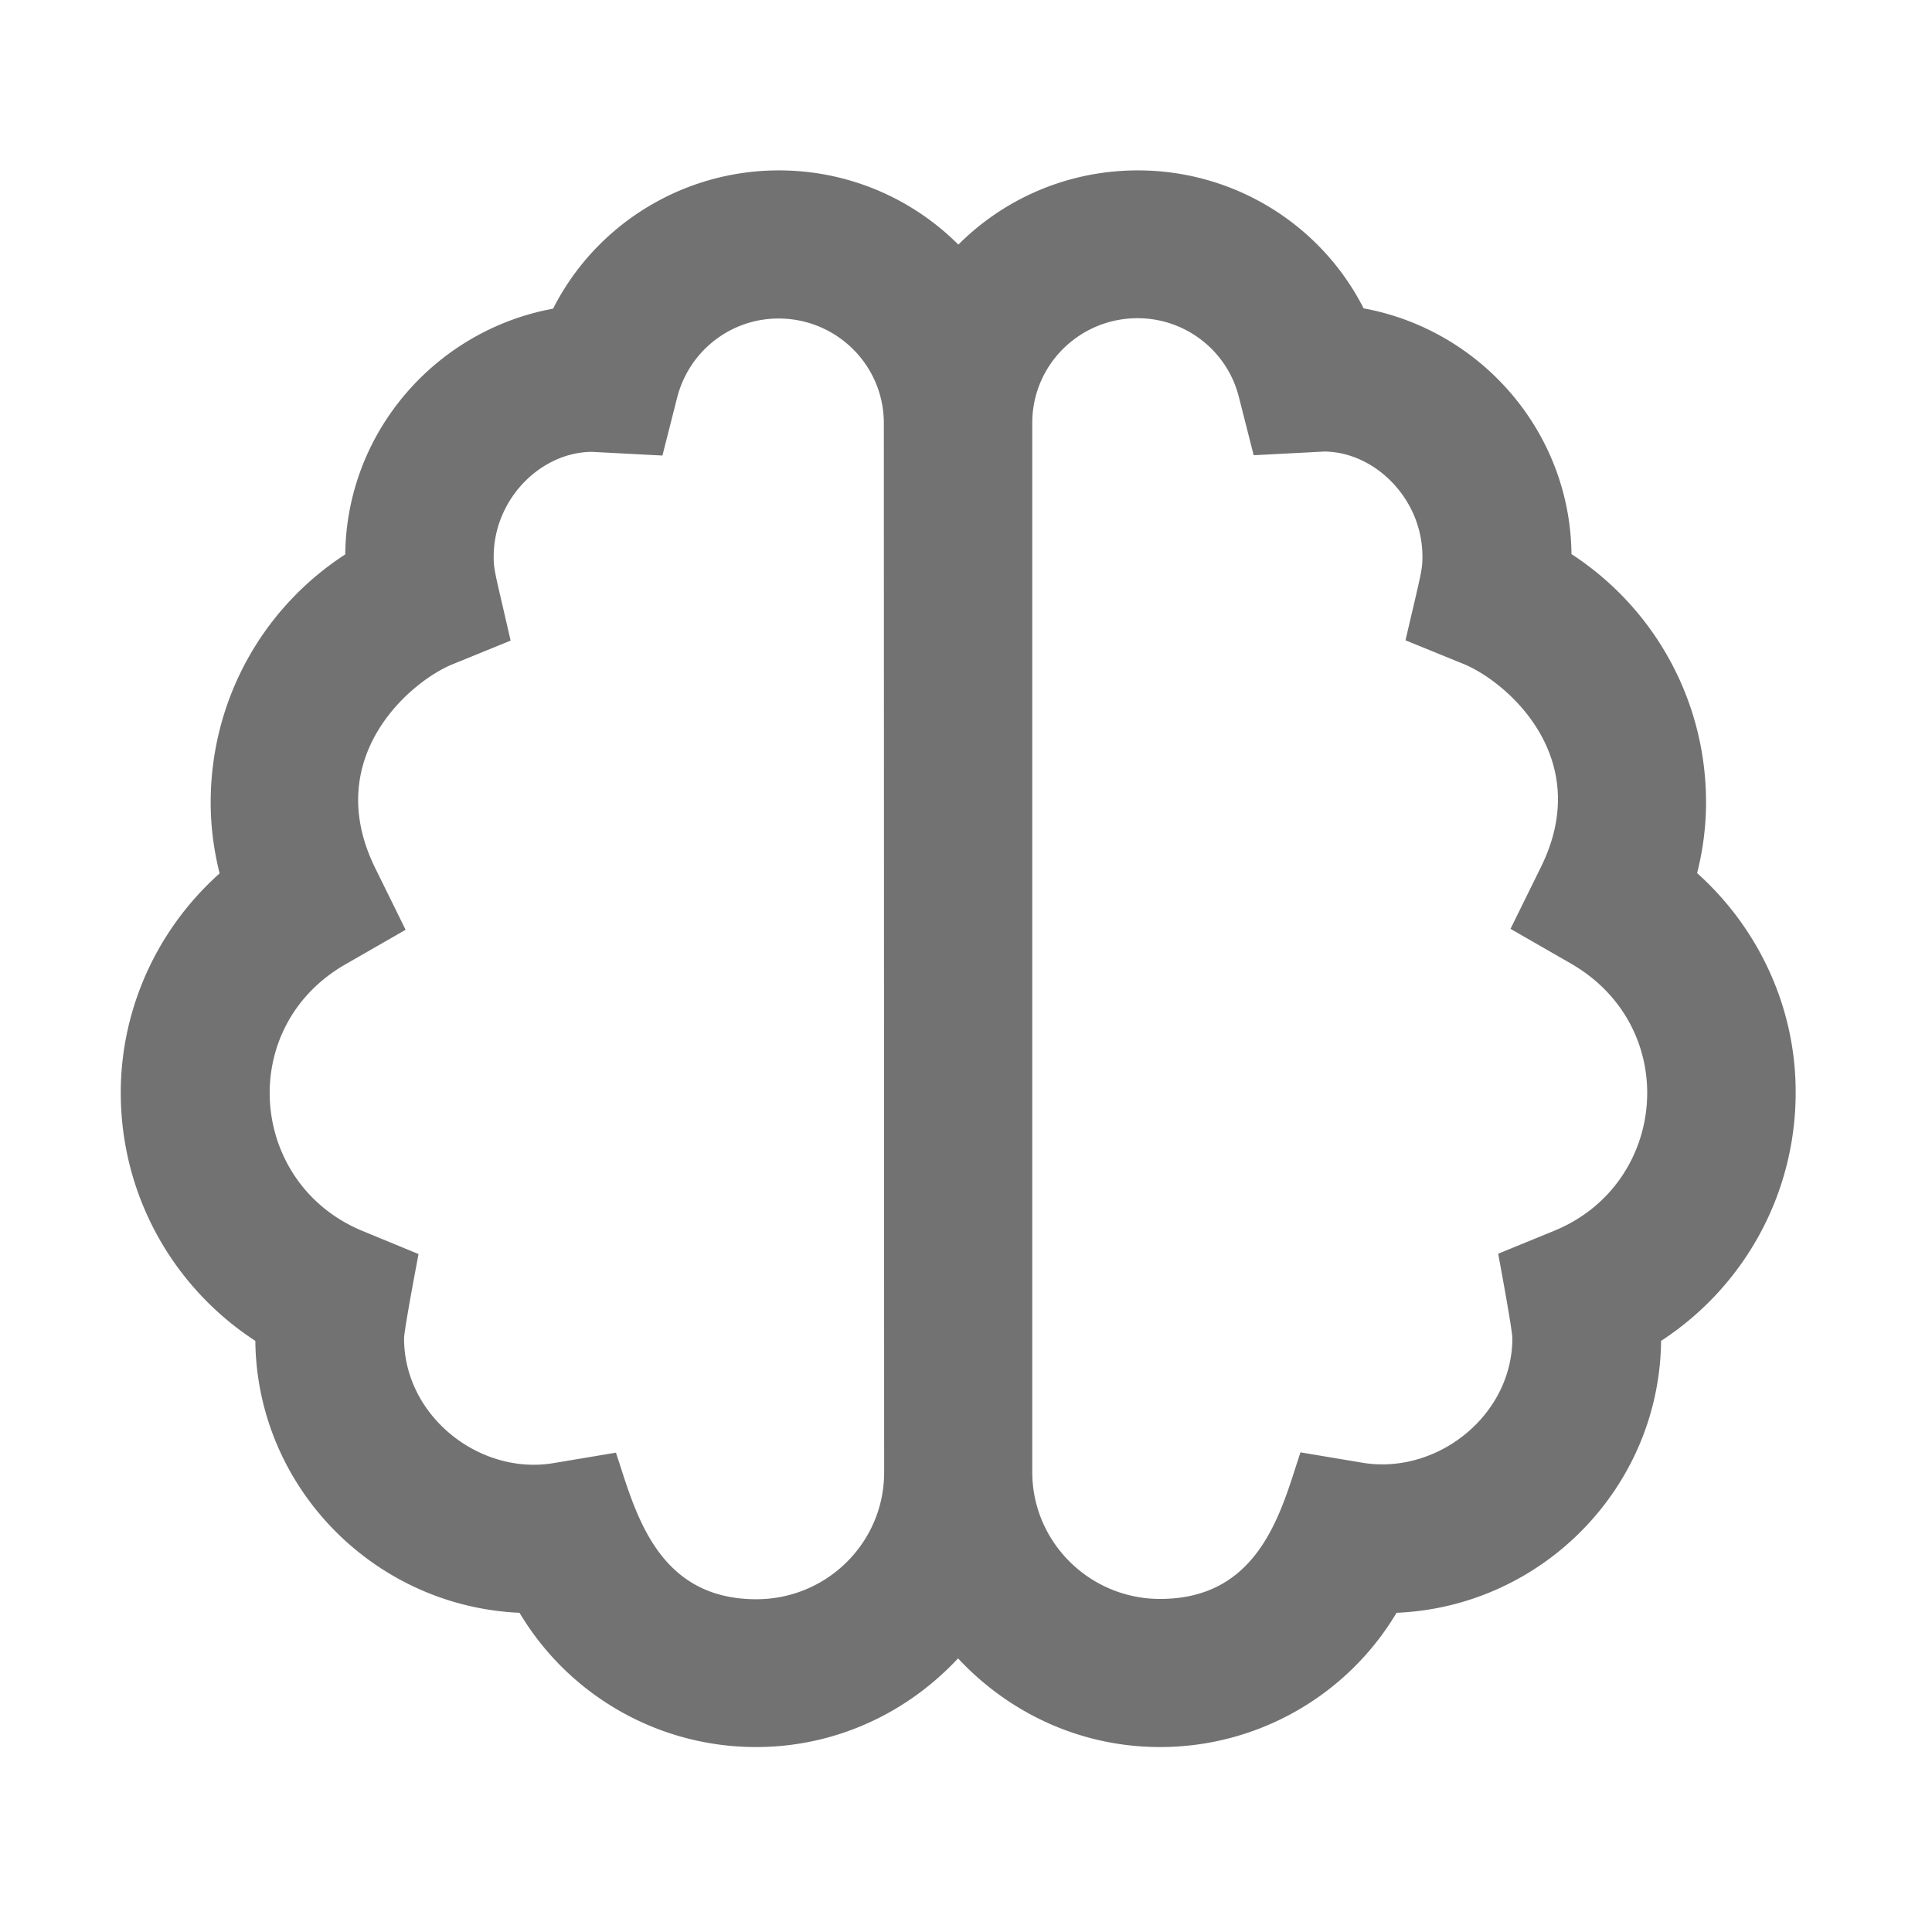﻿<?xml version='1.0' encoding='UTF-8'?>
<svg viewBox="-2 -2.822 31.997 32" xmlns="http://www.w3.org/2000/svg">
  <g transform="matrix(0.051, 0, 0, 0.051, 0, 0)">
    <path d="M511.9, 228.2C513.8, 220.7 514.8, 213 514.8, 205.2C514.8, 172.2 498.1, 142.2 471.1, 124.6C470.7, 84.9 441.7, 51.8 403.6, 44.8C389.9, 17.8 361.8, 0 330.3, 0C307.5, 0 286.9, 9.2 272, 24.1A82.316 82.316 0 0 0 213.7, 0C182.3, 0 154.1, 17.8 140.4, 44.9C102.3, 51.9 73.3, 85 72.9, 124.7C45.8, 142.3 29.2, 172.3 29.2, 205.3C29.2, 213 30.2, 220.7 32.1, 228.3C11.9, 246.3 0, 272.2 0, 299.5C0, 332.5 16.7, 362.5 43.7, 380.1C44.2, 427.6 82.2, 466.3 129.5, 468.4C145.4, 495.1 174.4, 512 206.3, 512C232.3, 512 255.5, 500.8 271.9, 483.2C288.3, 500.8 311.5, 512 337.5, 512C369.4, 512 398.4, 495.1 414.3, 468.4C461.7, 466.4 499.7, 427.6 500.2, 380.1C527.2, 362.5 543.9, 332.4 543.9, 299.5C544, 272.2 532.1, 246.3 511.9, 228.2zM247.9, 422.8C247.9, 445.6 229.3, 464 206.4, 464C173.5, 464 166.9, 434.5 160.8, 416.4L140.5, 419.8C116.5, 423.8 92, 404.5 92, 379.3C92, 376.5 96.7, 351.9 96.7, 351.9L78.5, 344.4C41.6, 329.2 37.2, 278.3 73, 257.8L92.5, 246.6L82.6, 226.5C65, 190.7 94, 166 107.7, 160.4L126.6, 152.7C121.6, 130.8 121.1, 129.9 121.1, 125.5C121.1, 106.7 136.4, 91.5 153, 91.4L175.9, 92.6L180.7, 73.7C184.6, 58.6 198.1, 48.1 213.6, 48.1C232.5, 48.1 247.8, 63.3 247.8, 82.1L247.9, 422.8zM465.6, 344.3L447.3, 351.8C447.3, 351.8 451.9, 376.4 451.9, 379.2C451.9, 404.4 427.4, 423.6 403.4, 419.7L383.1, 416.3C377, 434.5 370.4, 463.9 337.5, 463.9C314.6, 463.9 296, 445.4 296, 422.7L296, 82C296, 63.2 311.3, 48 330.2, 48C345.7, 48 359.3, 58.5 363.1, 73.6L367.9, 92.5L390.8, 91.3C407.3, 91.4 422.7, 106.7 422.7, 125.4C422.7, 129.8 422.3, 130.7 417.2, 152.6L436.1, 160.3C449.8, 165.9 478.8, 190.5 461.2, 226.2L451.3, 246.3L470.8, 257.5C506.9, 278.2 502.5, 329.1 465.6, 344.3z" fill="#727272" fill-opacity="1" class="Black" />
  </g>
</svg>